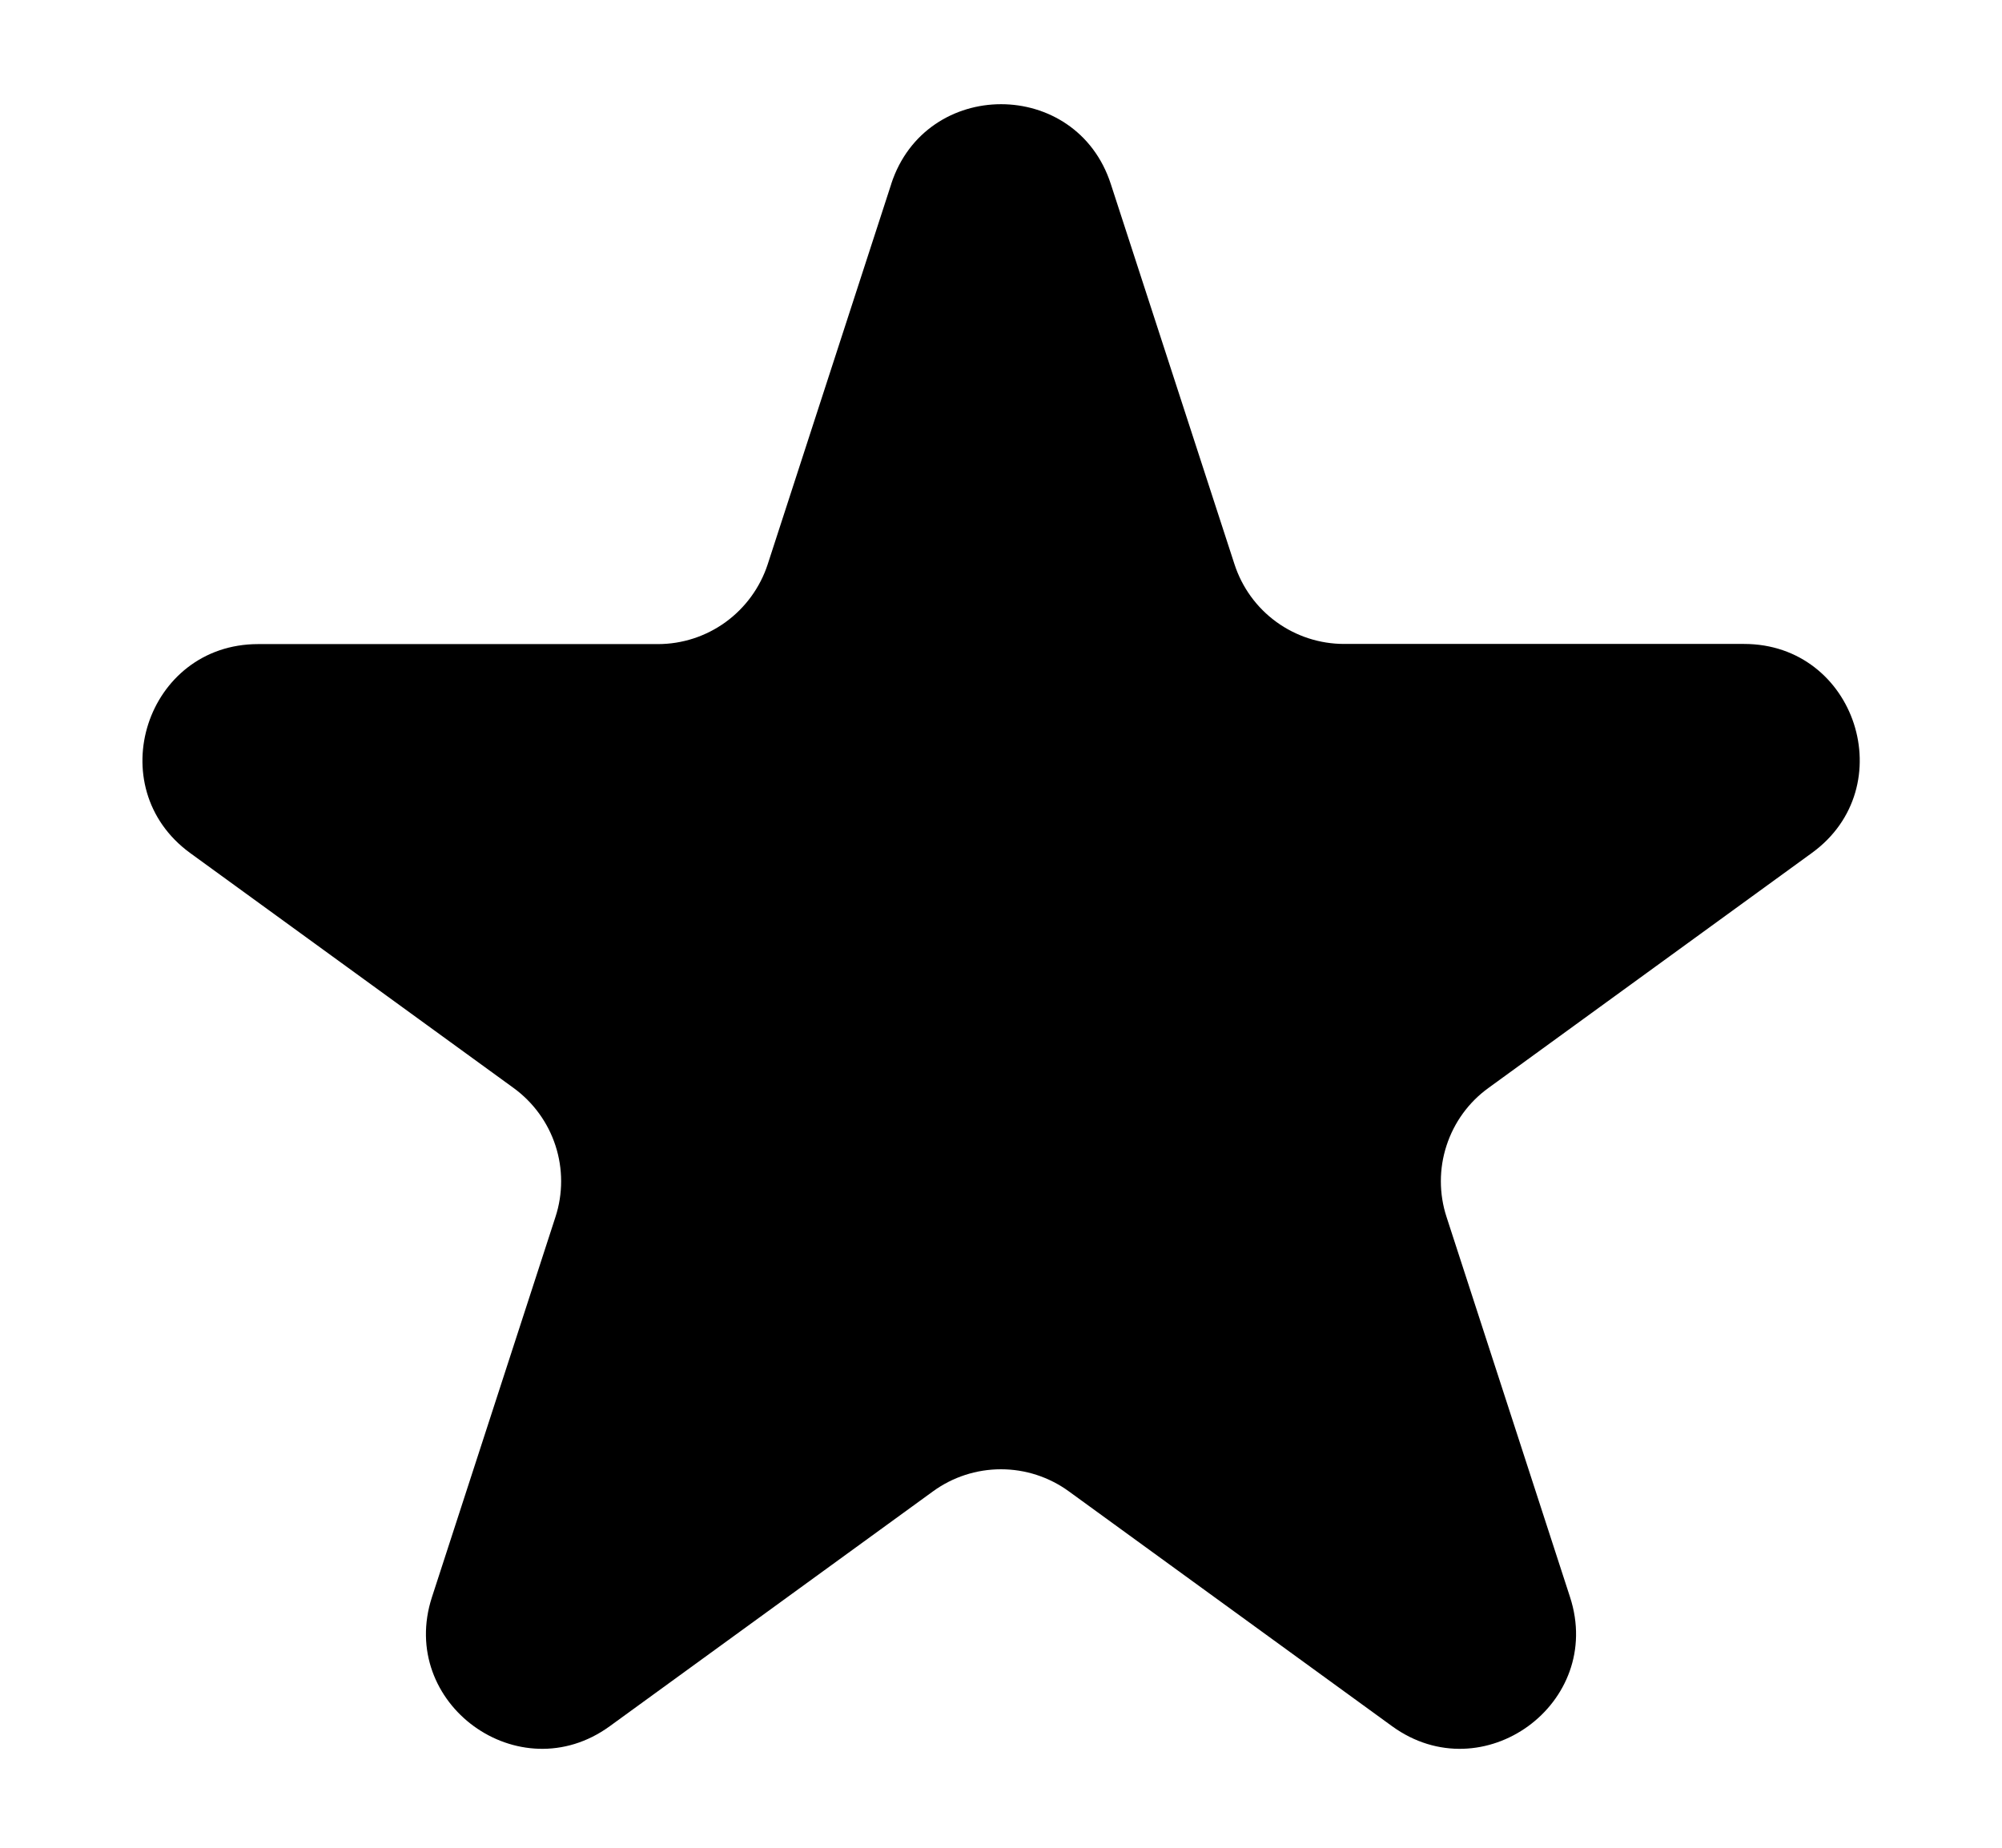 <svg width="13" height="12" viewBox="0 0 13 12" fill="none" xmlns="http://www.w3.org/2000/svg">
<path d="M5.787 1.195C6.012 0.504 6.989 0.504 7.213 1.195L8.016 3.664C8.065 3.815 8.16 3.946 8.288 4.039C8.416 4.132 8.57 4.182 8.728 4.182H11.325C12.052 4.182 12.353 5.112 11.766 5.539L9.666 7.065C9.537 7.158 9.442 7.289 9.393 7.44C9.344 7.59 9.344 7.753 9.393 7.903L10.195 10.372C10.42 11.063 9.629 11.638 9.04 11.211L6.94 9.685C6.812 9.592 6.658 9.542 6.5 9.542C6.341 9.542 6.187 9.592 6.059 9.685L3.959 11.211C3.371 11.638 2.58 11.063 2.805 10.372L3.607 7.903C3.656 7.753 3.656 7.59 3.607 7.44C3.558 7.289 3.462 7.158 3.334 7.065L1.235 5.54C0.648 5.112 0.95 4.183 1.676 4.183H4.272C4.43 4.183 4.584 4.133 4.712 4.04C4.84 3.947 4.936 3.815 4.985 3.665L5.787 1.196L5.787 1.195Z" fill="black"/>
</svg>
